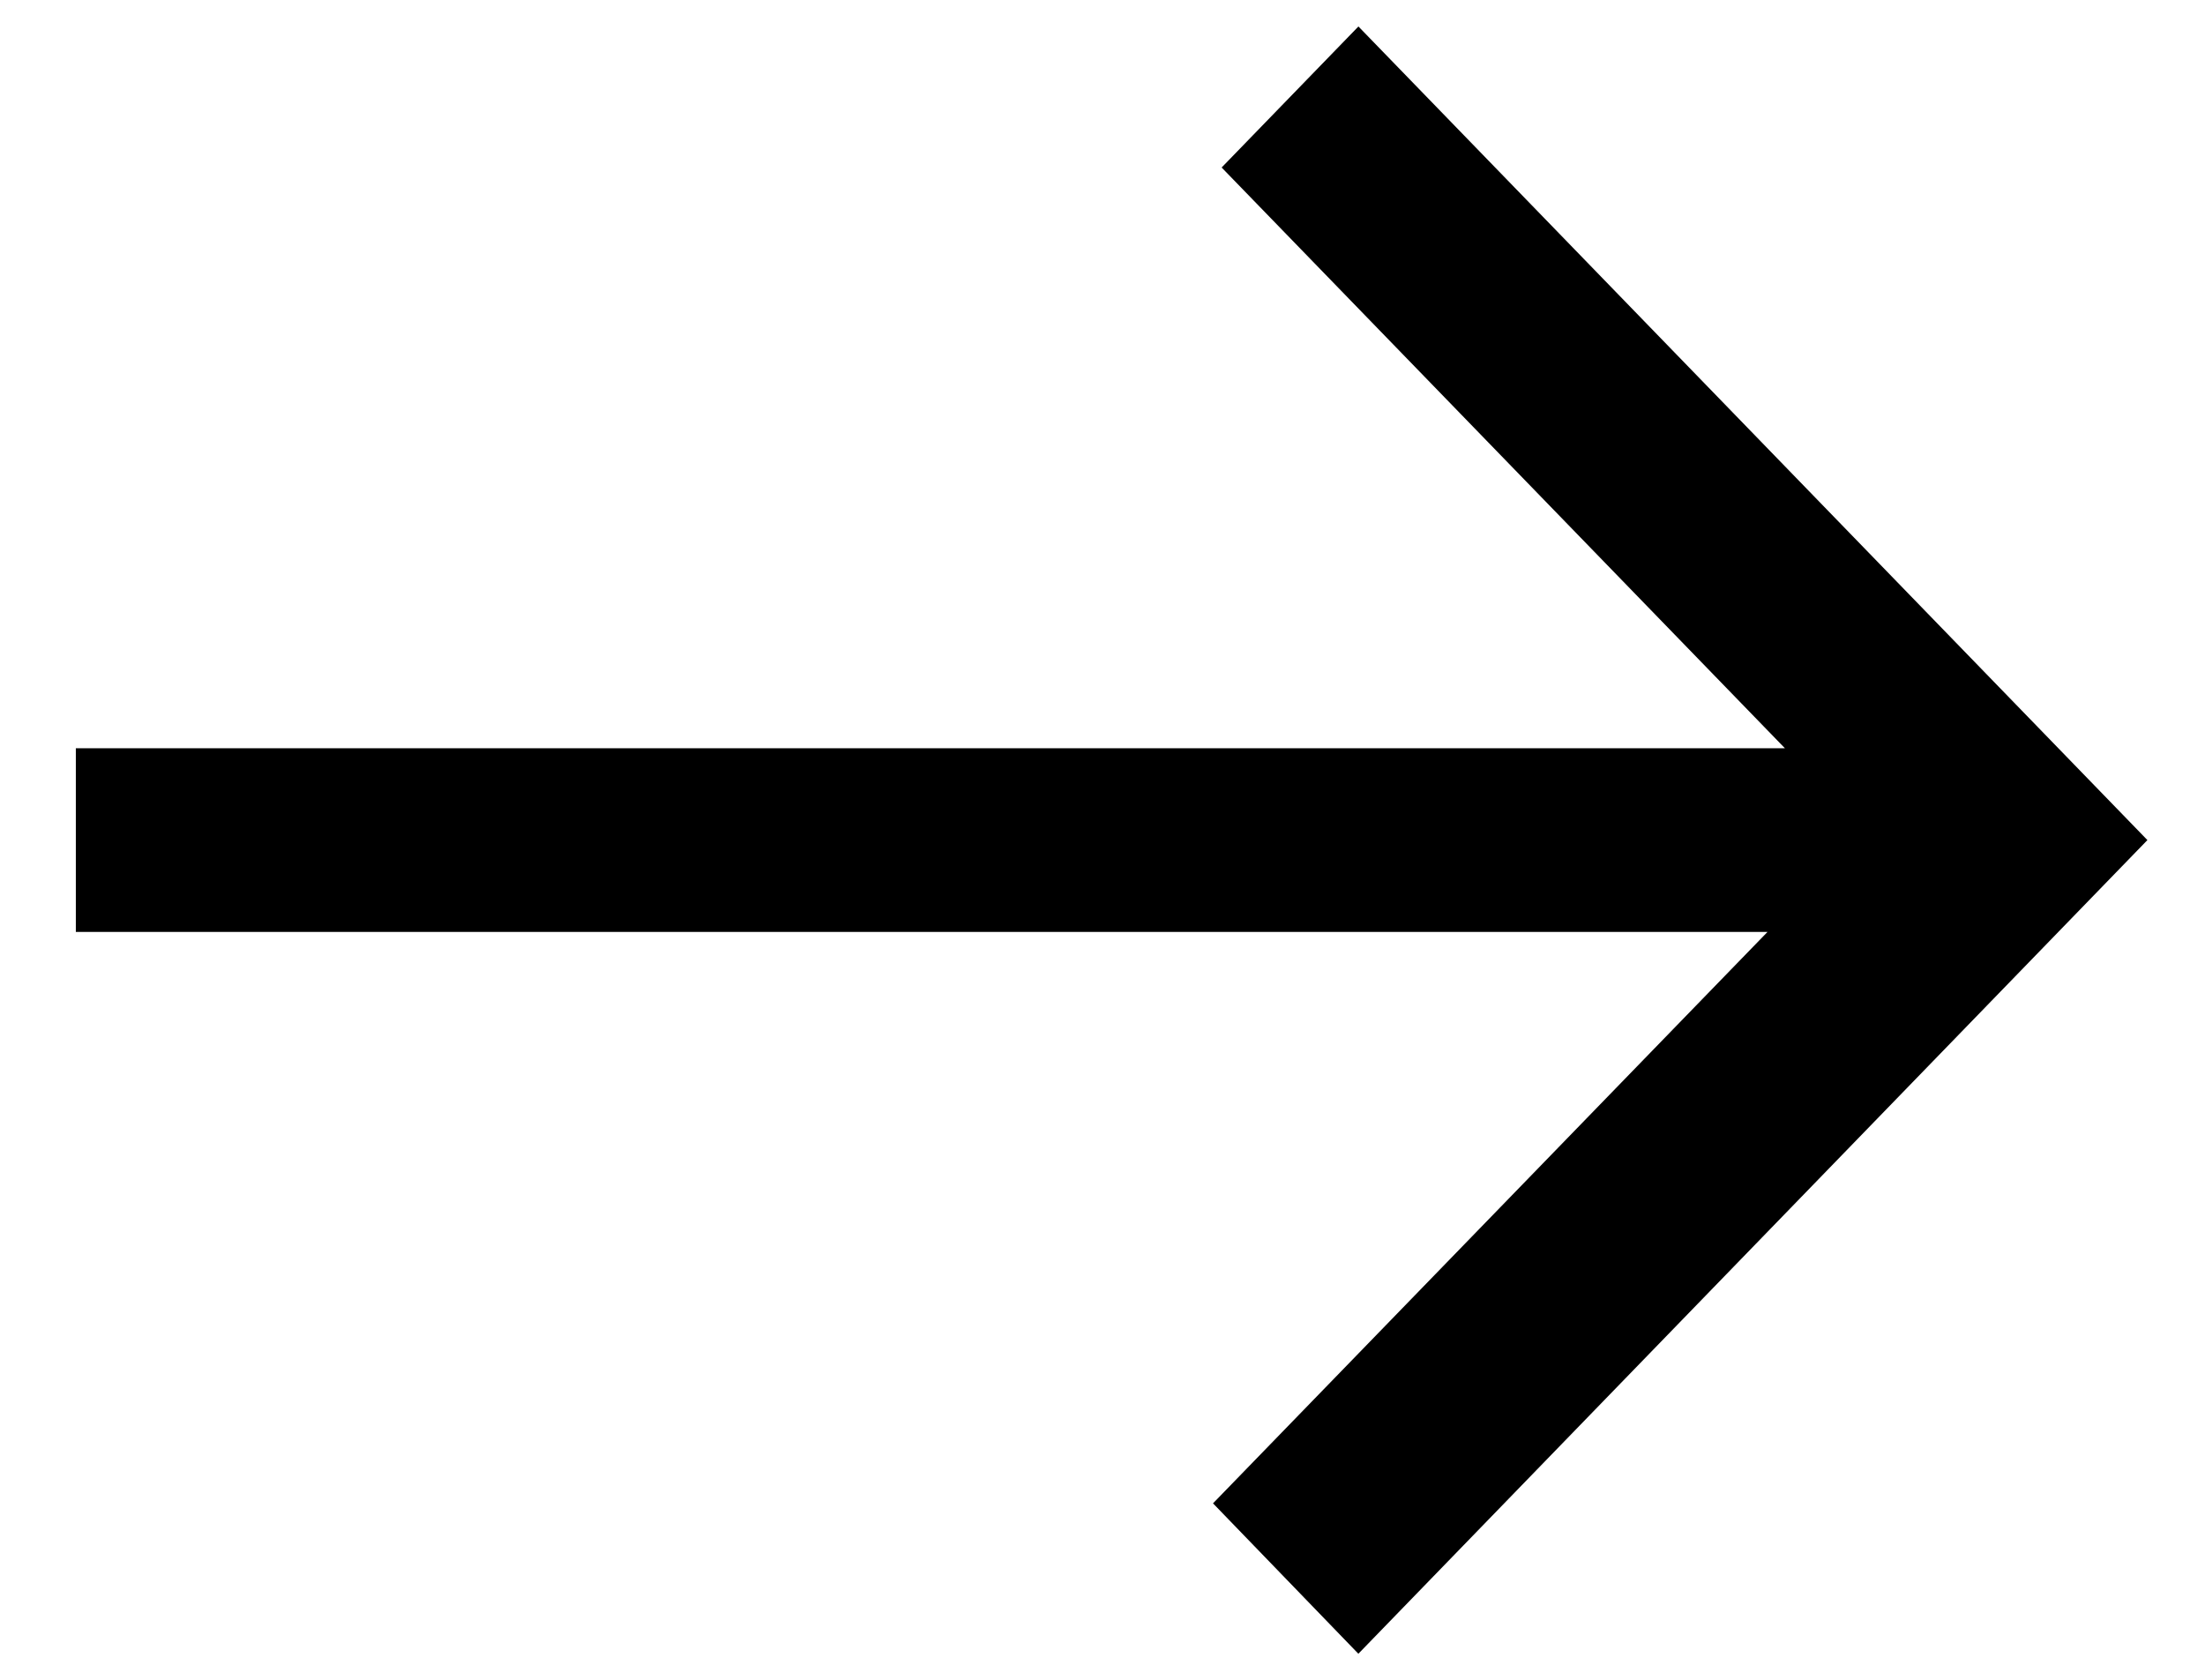 <svg xmlns="http://www.w3.org/2000/svg" width="21" height="16" viewBox="0 -1 21 18">
<path stroke='black' stroke-width='1'
    d="M12.38,16.524,18.807,9.9H0V8.932H18.993L12.473,2.209h0l.769-.793,7.757,8-7.757,8Z"
    transform="translate(0 -1.414)" />
</svg>